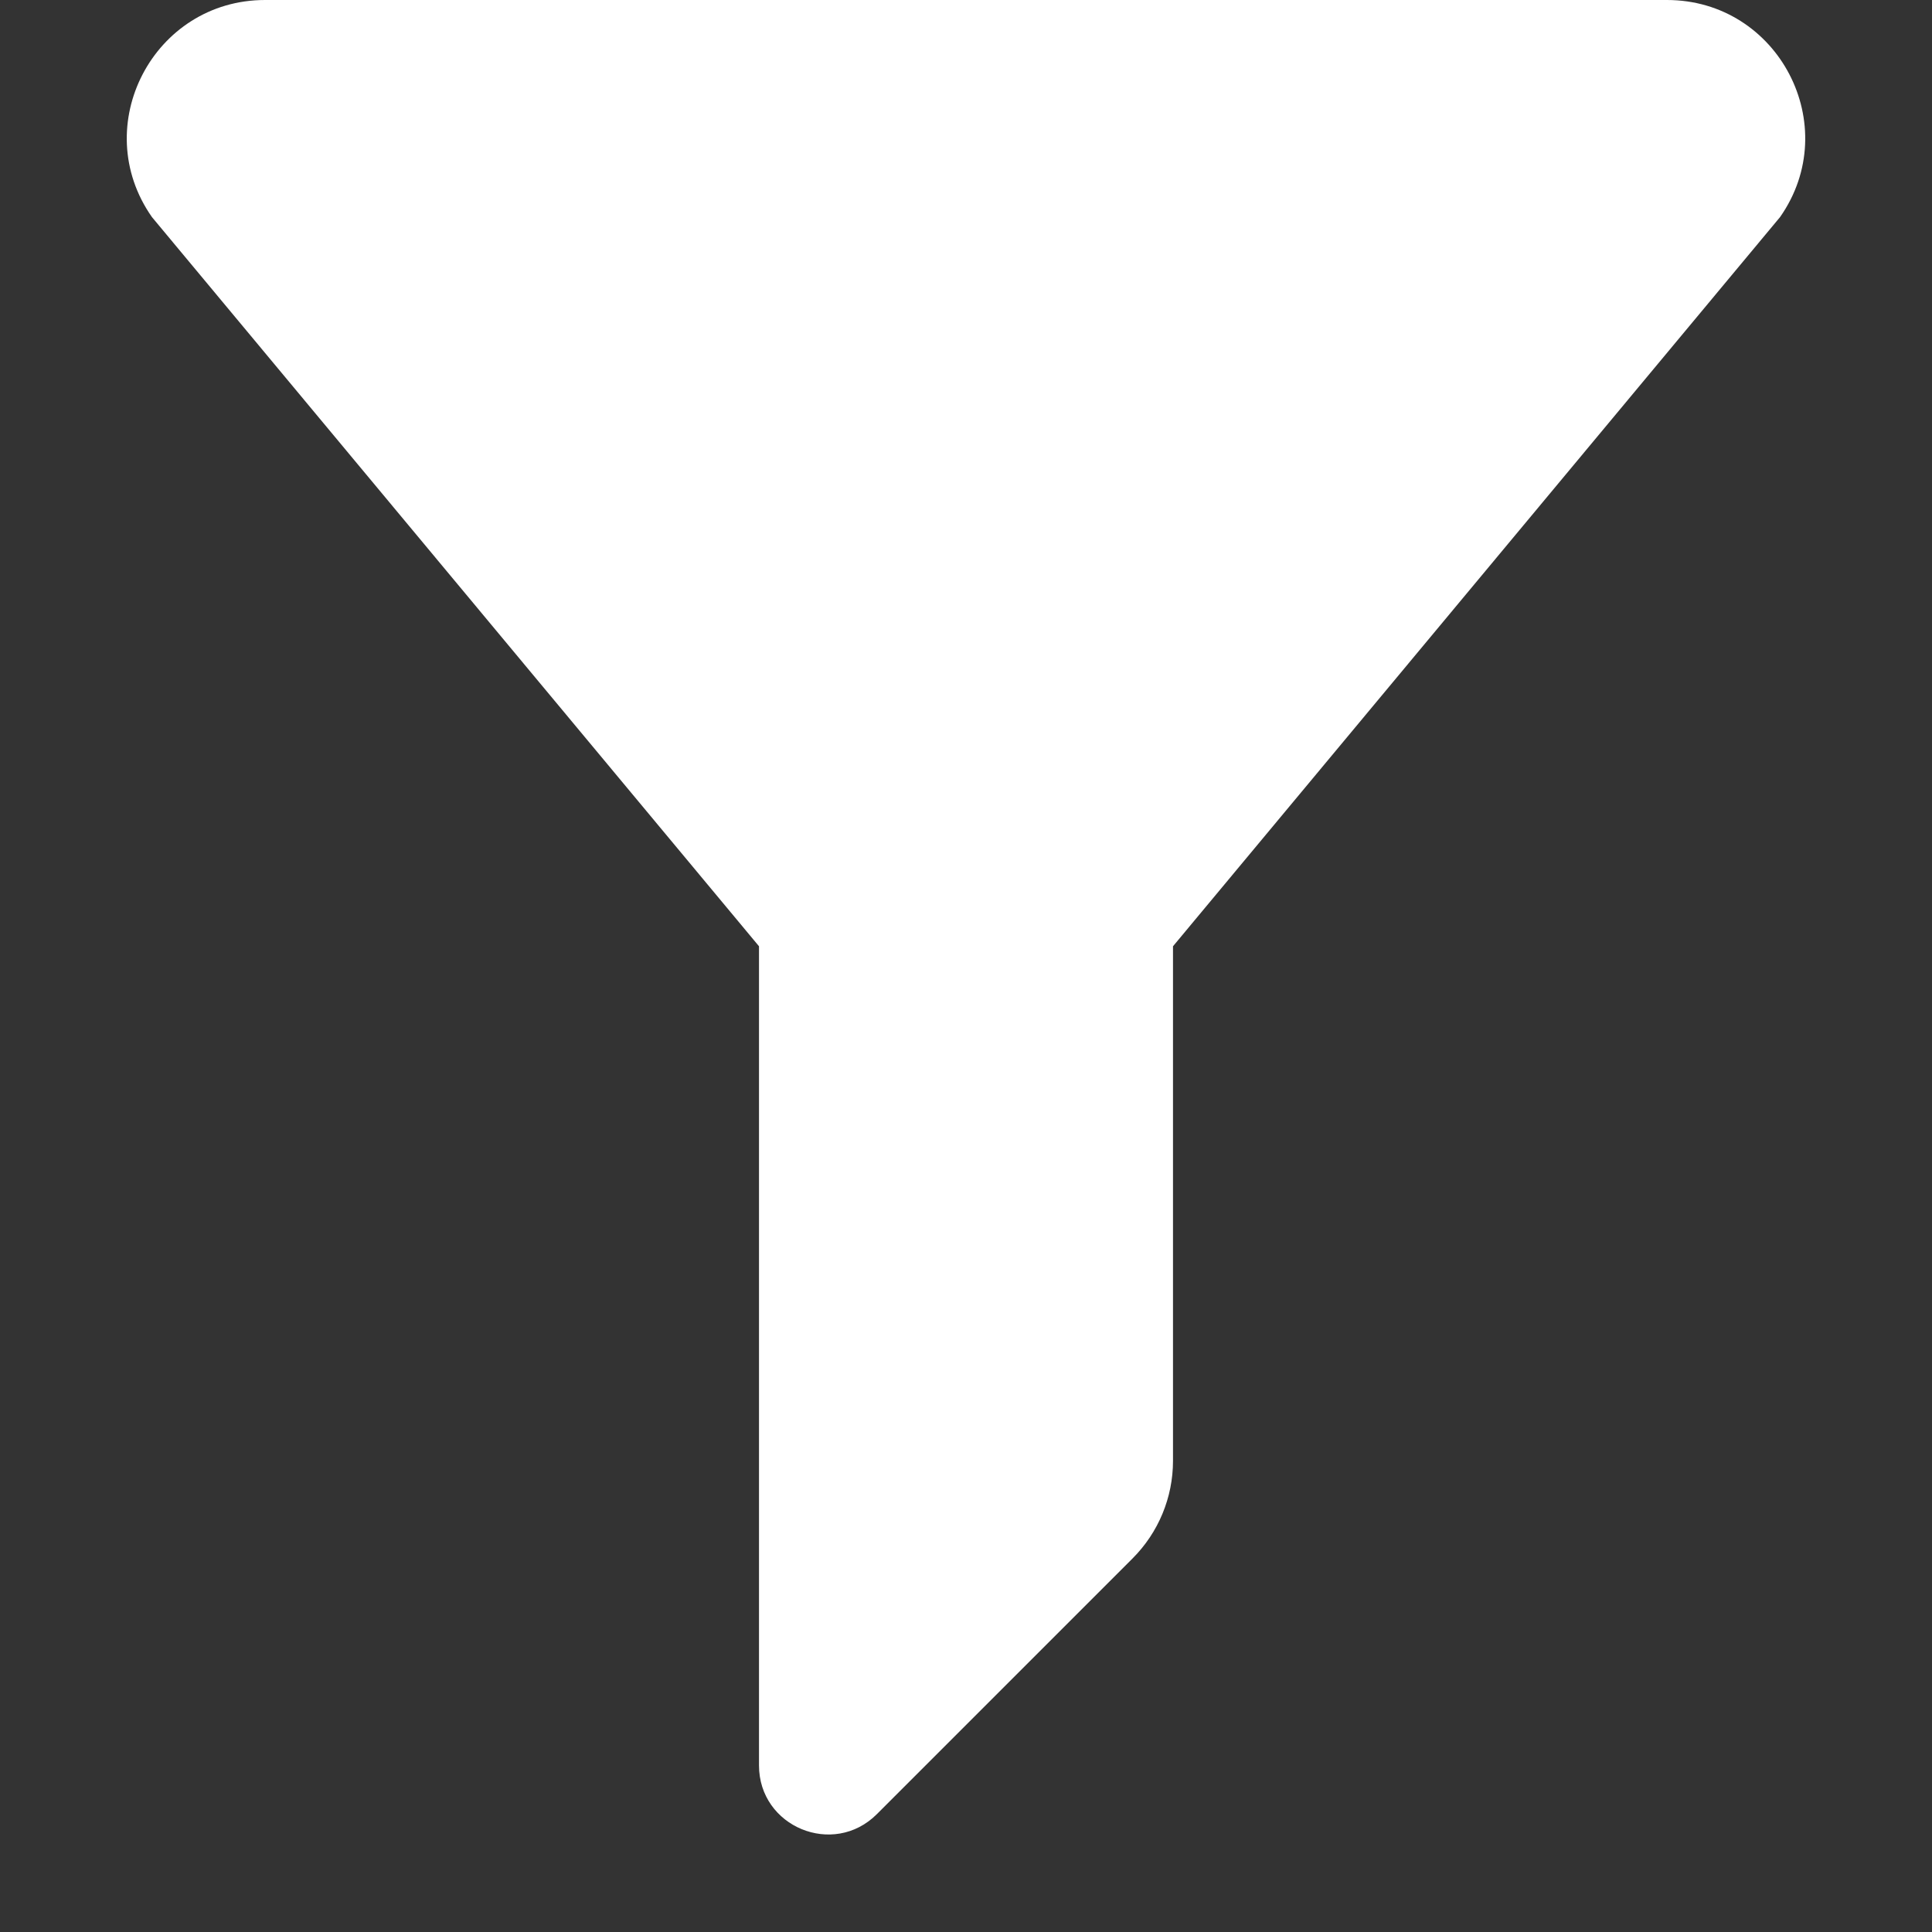 <svg width="14" height="14" viewBox="0 0 14 14" fill="none" xmlns="http://www.w3.org/2000/svg">
<rect x="0" y="0" width="14" height="14" fill="#333333" stroke="none"/>
<path d="M1.921 0H12.079C12.888 0 13.363 0.911 12.899 1.573L8.5 6.857V10.586C8.5 10.851 8.395 11.105 8.207 11.293L6.354 13.146C6.039 13.461 5.5 13.238 5.5 12.793V6.857L1.101 1.573C0.637 0.911 1.112 0 1.921 0Z" fill="white"/>
</svg>
